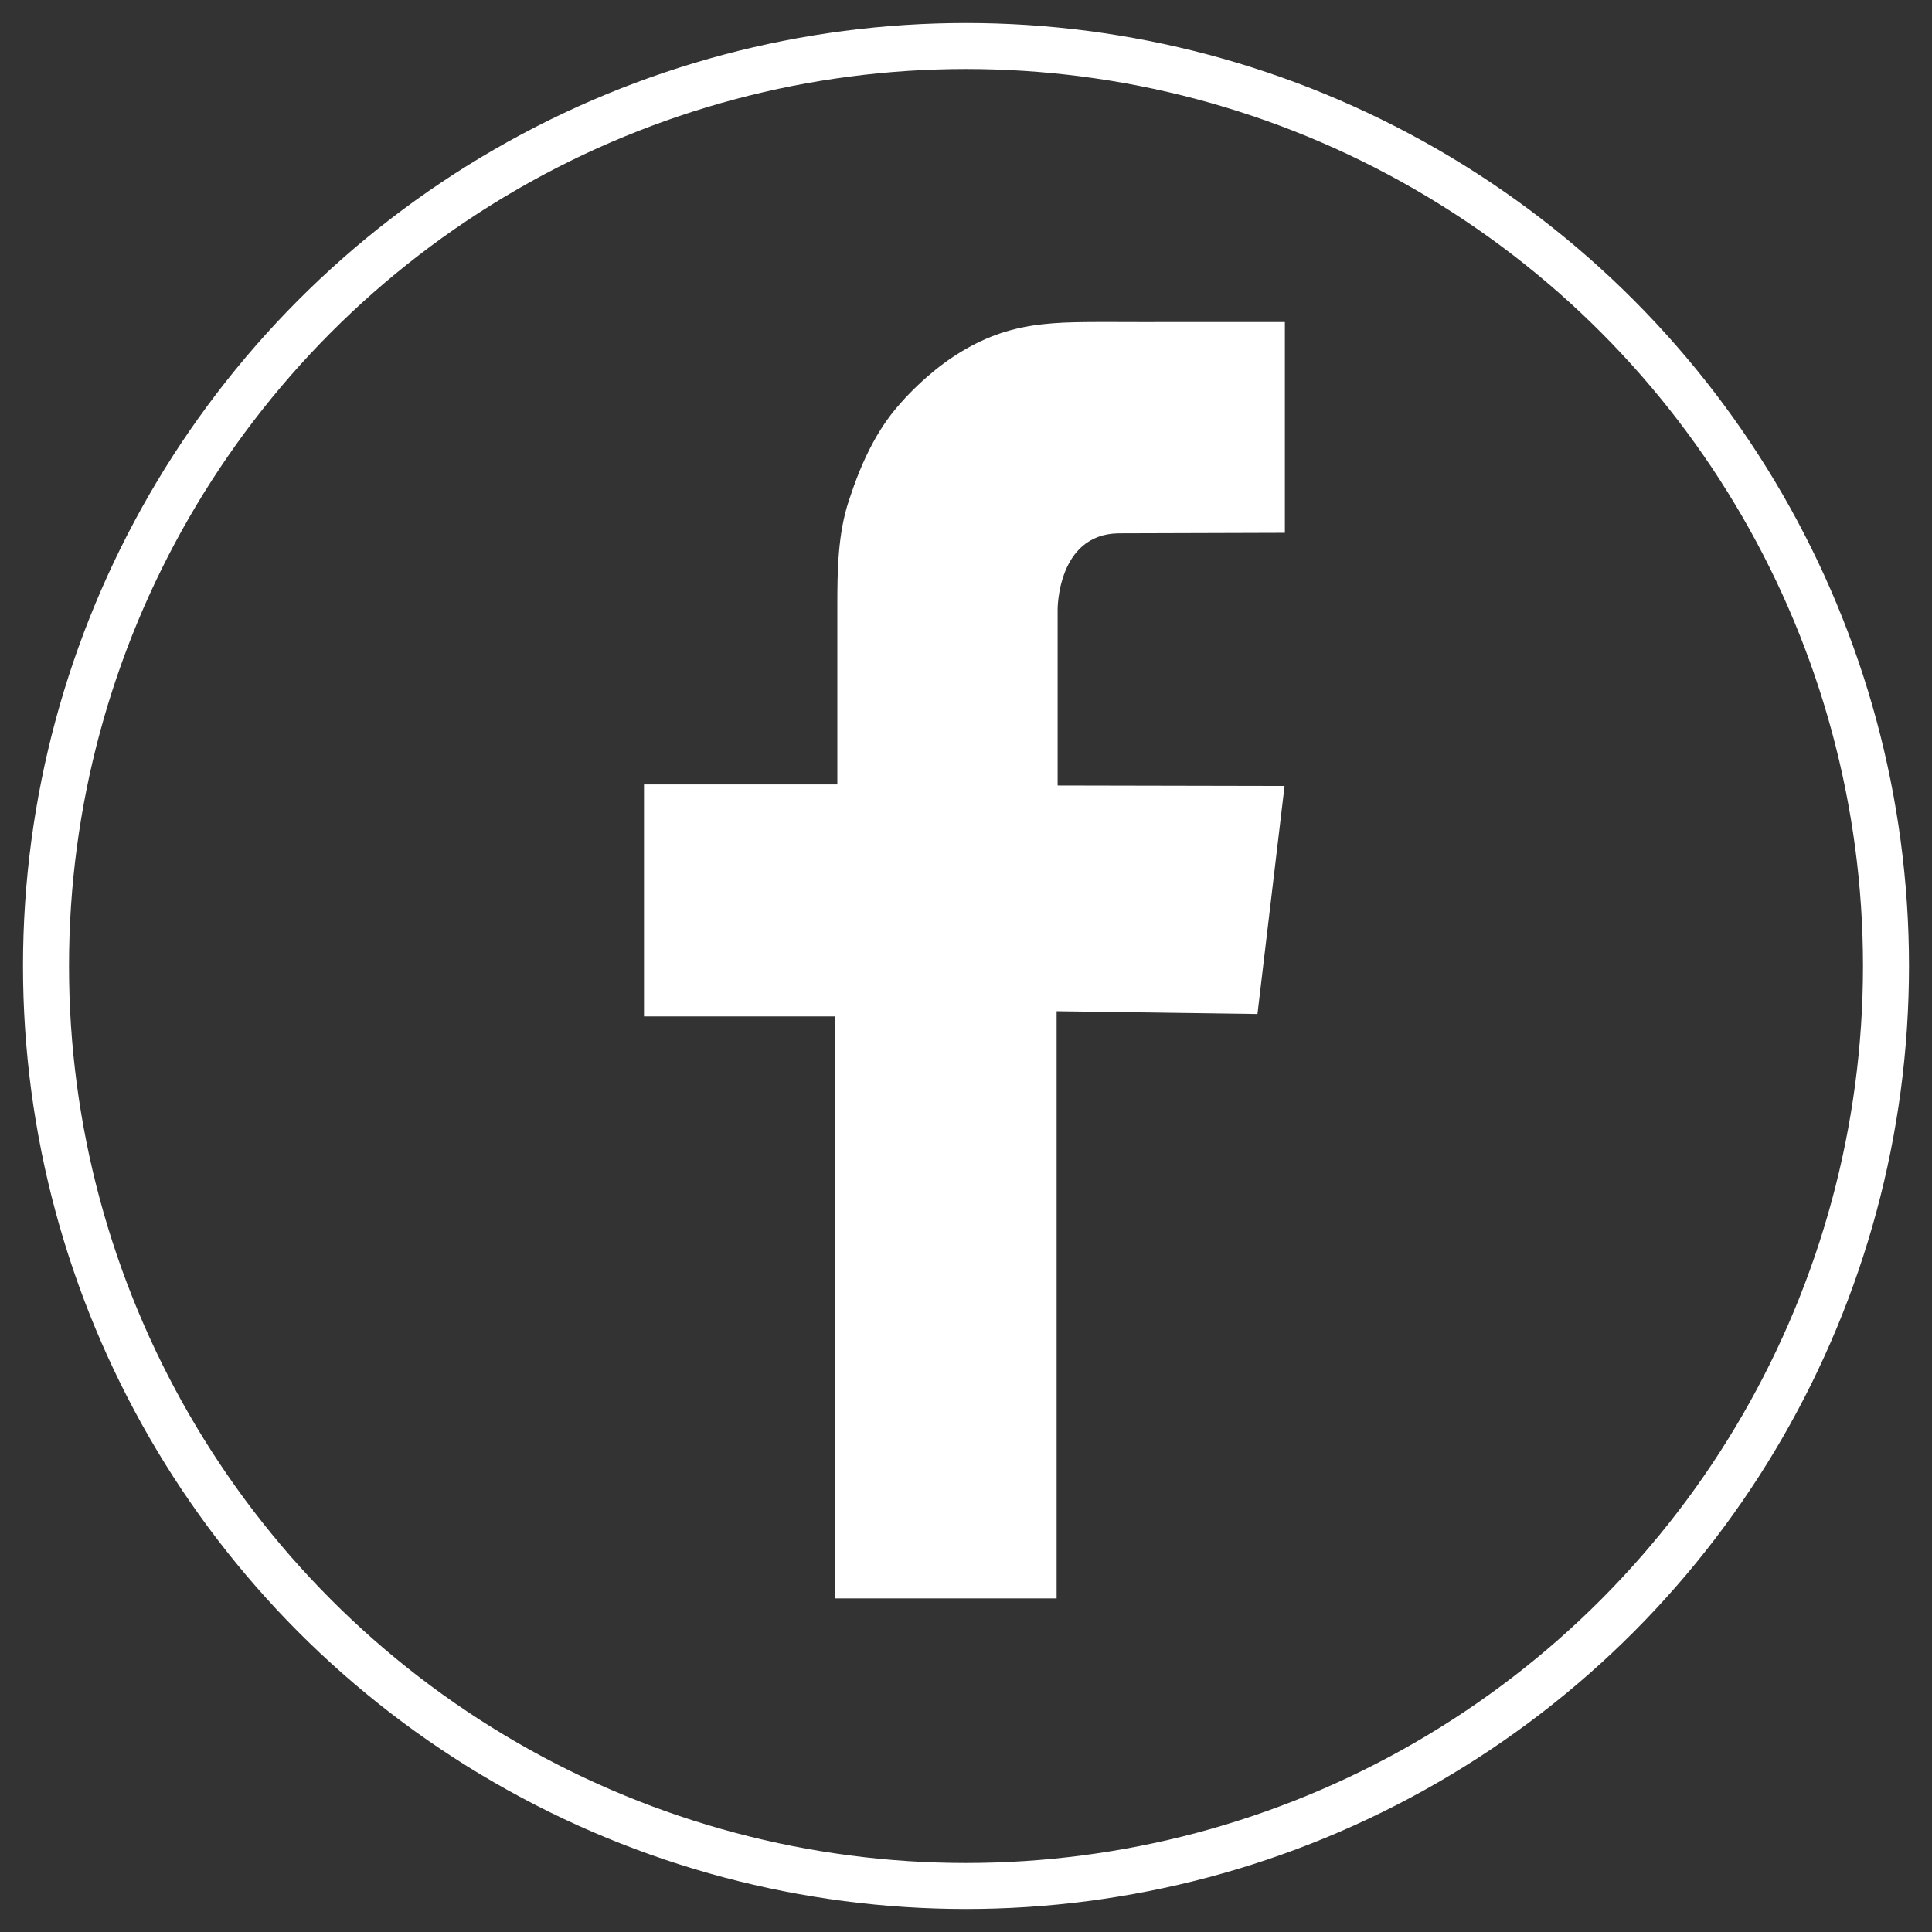 <?xml version="1.0" encoding="UTF-8"?>
<svg width="42px" height="42px" viewBox="0 0 42 42" version="1.1" xmlns="http://www.w3.org/2000/svg" xmlns:xlink="http://www.w3.org/1999/xlink">
    <rect x="0" y="0" width="42" height="42" fill="#333333" stroke="none"/>
    <!-- Generator: Sketch 52.6 (67491) - http://www.bohemiancoding.com/sketch -->
    <title>facebook_small_icon</title>
    <desc>Created with Sketch.</desc>
    <g id="Page-1" stroke="none" stroke-width="1" fill="none" fill-rule="evenodd">
        <g id="Macbook-Half-Size" transform="translate(-391, -2999)">
            <g id="footer" transform="translate(122, 2919)">
                <g id="facebook_small_icon" transform="translate(270, 81)">
                    <g id="facebook_icon">
                        <path d="M26.932,10.583 L26.932,6.001 C26.77,6.001 26.608,6.001 26.446,6.001 C26.056,6.002 25.666,6 25.277,6.001 C24.801,6.003 24.326,5.999 23.85,6.002 C23.431,6.003 23.012,5.997 22.593,6.002 C21.961,6.008 21.361,6.041 20.754,6.244 C20.17,6.439 19.621,6.782 19.153,7.193 C18.882,7.431 18.632,7.686 18.405,7.969 C18.313,8.086 18.227,8.209 18.147,8.335 C17.907,8.715 17.718,9.132 17.559,9.575 C17.524,9.675 17.489,9.775 17.456,9.875 C17.211,10.61 17.203,11.412 17.203,12.185 C17.203,12.281 17.203,12.381 17.203,12.483 C17.203,14.013 17.203,16.053 17.203,16.053 L13,16.053 L13,21.096 L17.052,21.096 L17.16,21.096 L17.16,33.748 L21.97,33.748 L21.97,20.983 L26.336,21.044 L26.925,16.086 L21.992,16.076 L21.992,12.249 C21.992,12.249 21.981,10.616 23.313,10.594 L26.932,10.583 Z" id="f" fill="#FFFFFF"></path>
                        <circle id="Oval" stroke="#FFFFFF" cx="20" cy="20" r="20"></circle>
                    </g>
                </g>
            </g>
        </g>
    </g>
</svg>